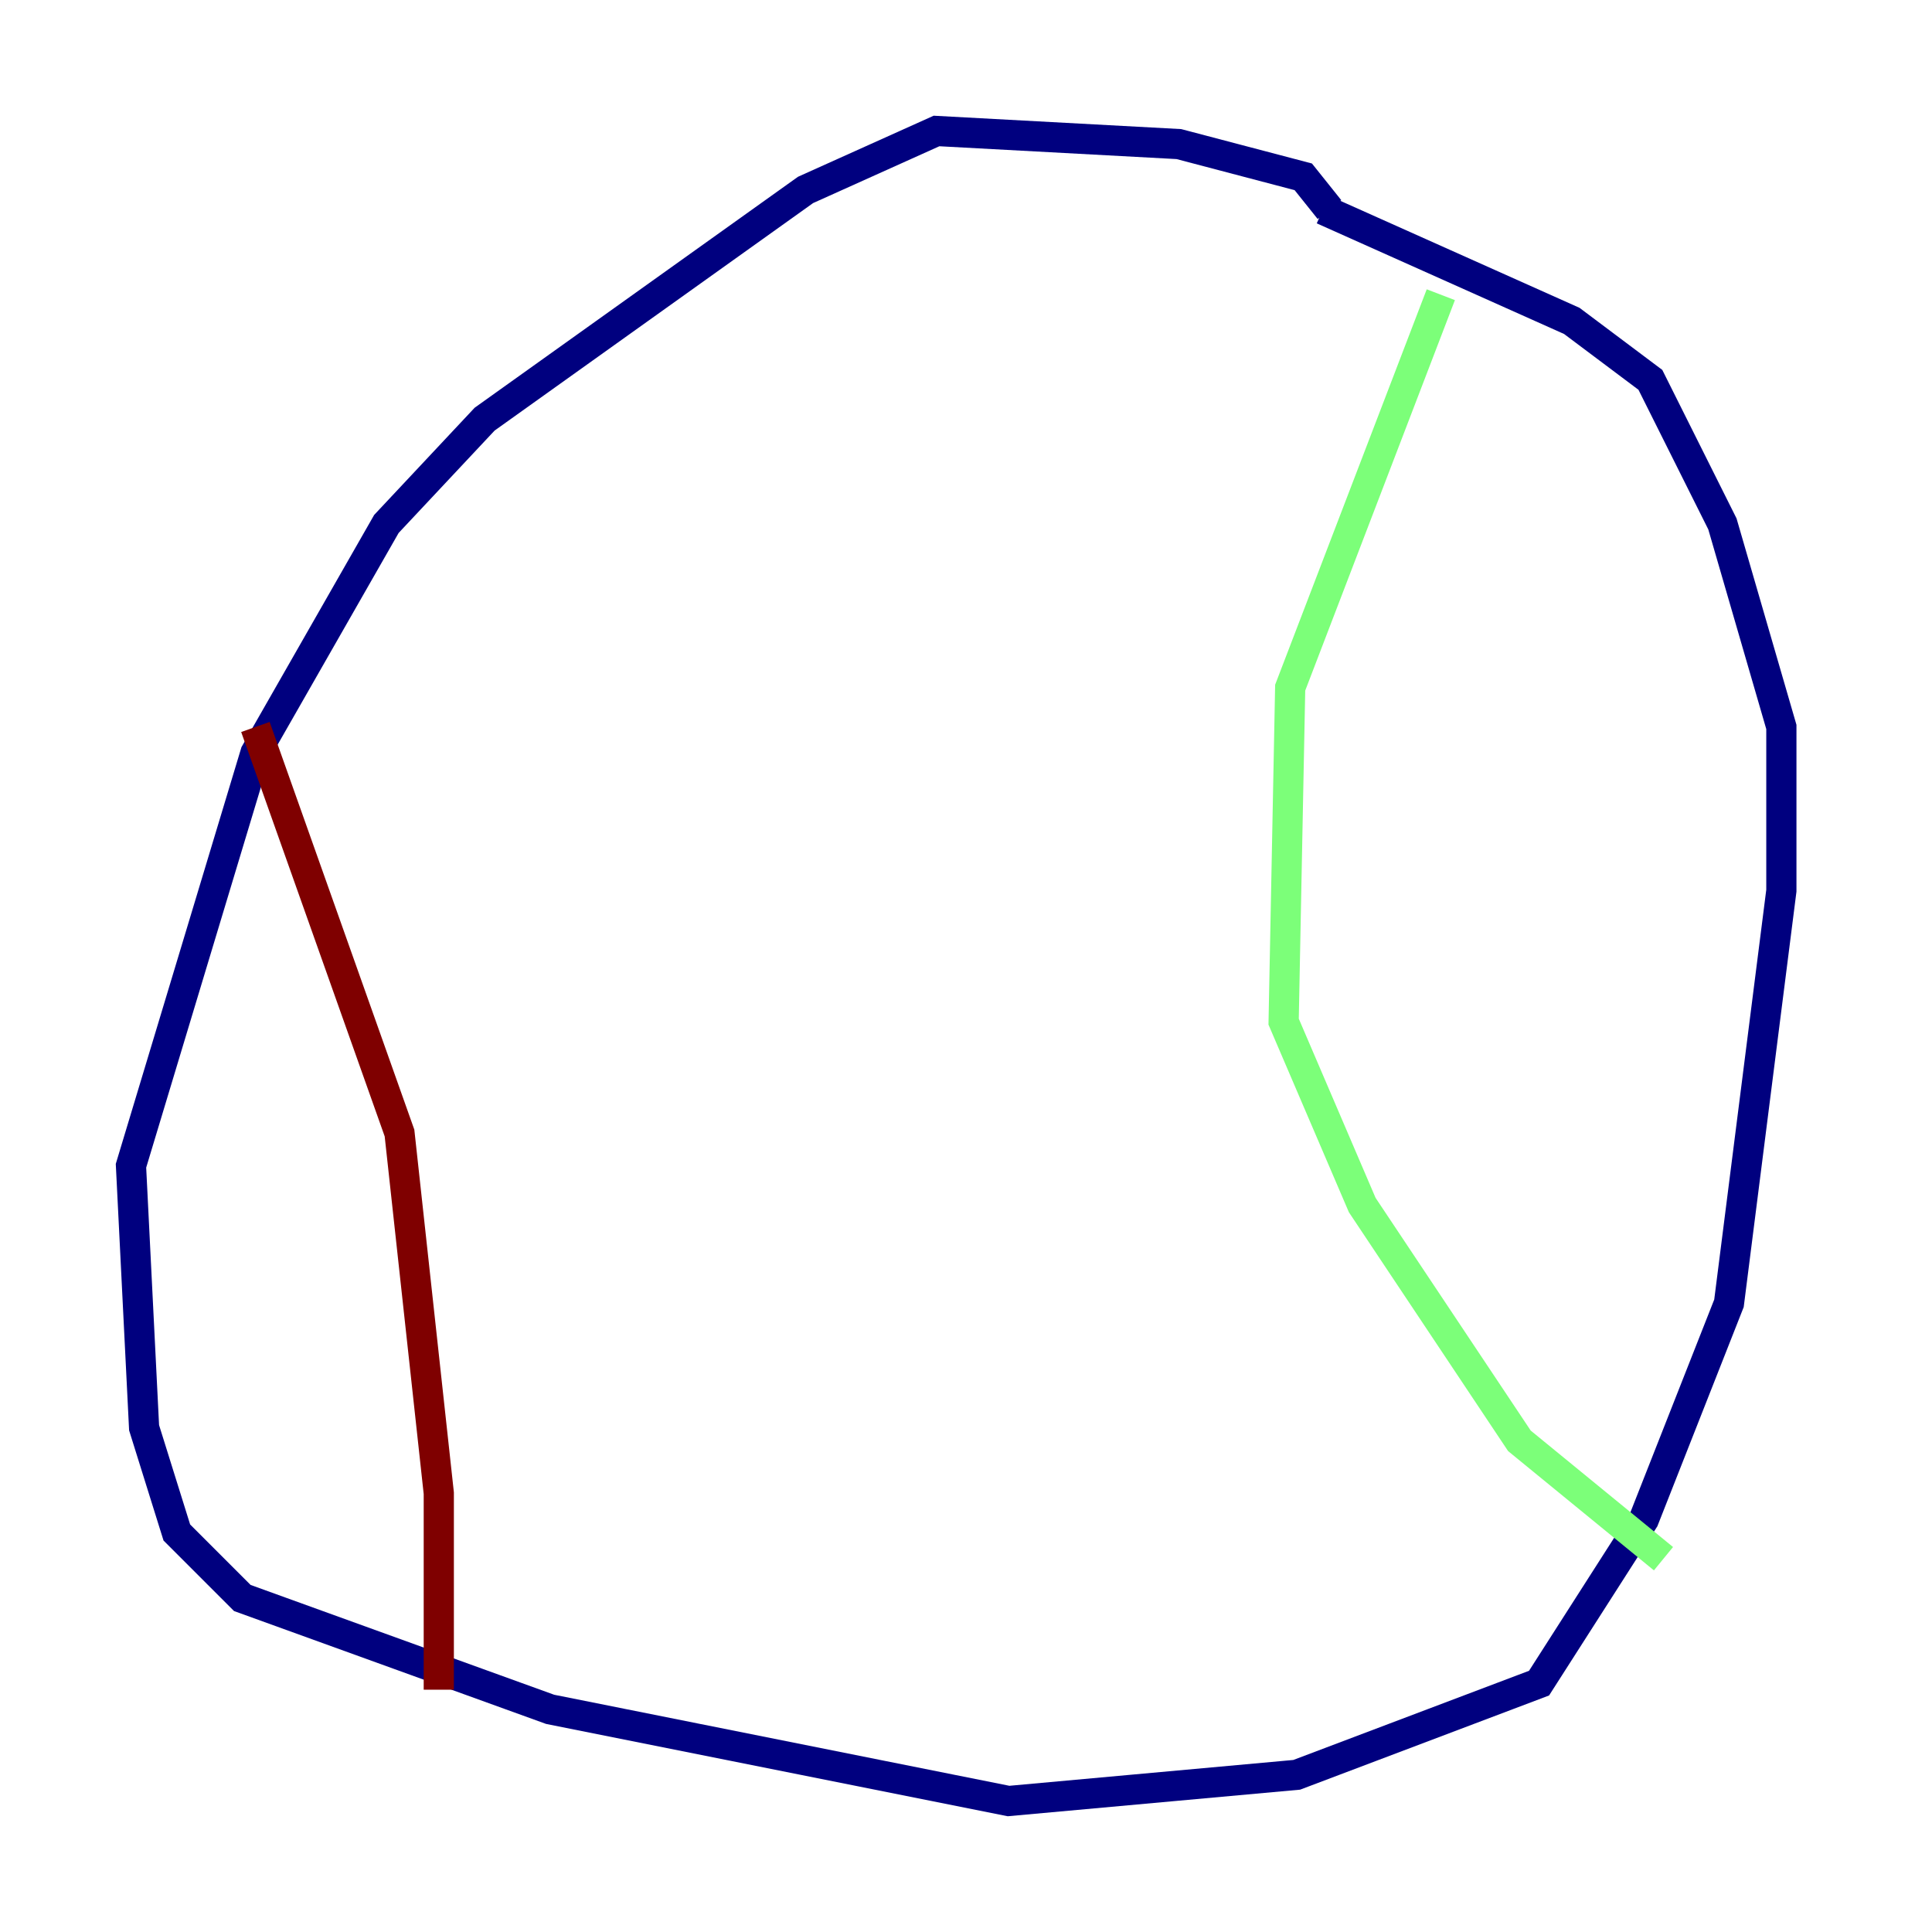 <?xml version="1.0" encoding="utf-8" ?>
<svg baseProfile="tiny" height="128" version="1.2" viewBox="0,0,128,128" width="128" xmlns="http://www.w3.org/2000/svg" xmlns:ev="http://www.w3.org/2001/xml-events" xmlns:xlink="http://www.w3.org/1999/xlink"><defs /><polyline fill="none" points="88.081,13.885 86.346,11.715 78.102,9.546 62.047,8.678 53.37,12.583 32.108,27.77 25.6,34.712 16.922,49.898 8.678,77.234 9.546,94.59 11.715,101.532 16.054,105.871 36.447,113.248 66.82,119.322 85.912,117.586 101.966,111.512 108.909,100.664 114.549,86.346 118.02,59.01 118.02,48.163 114.115,34.712 109.342,25.166 104.136,21.261 87.647,13.885" stroke="#00007f" stroke-width="2" /><polyline fill="none" points="95.458,19.525 85.478,45.559 85.044,67.688 90.251,79.837 100.664,95.458 110.21,103.268" stroke="#7cff79" stroke-width="2" /><polyline fill="none" points="16.922,48.163 26.468,75.064 29.071,98.929 29.071,111.946" stroke="#7f0000" stroke-width="2" /></svg>